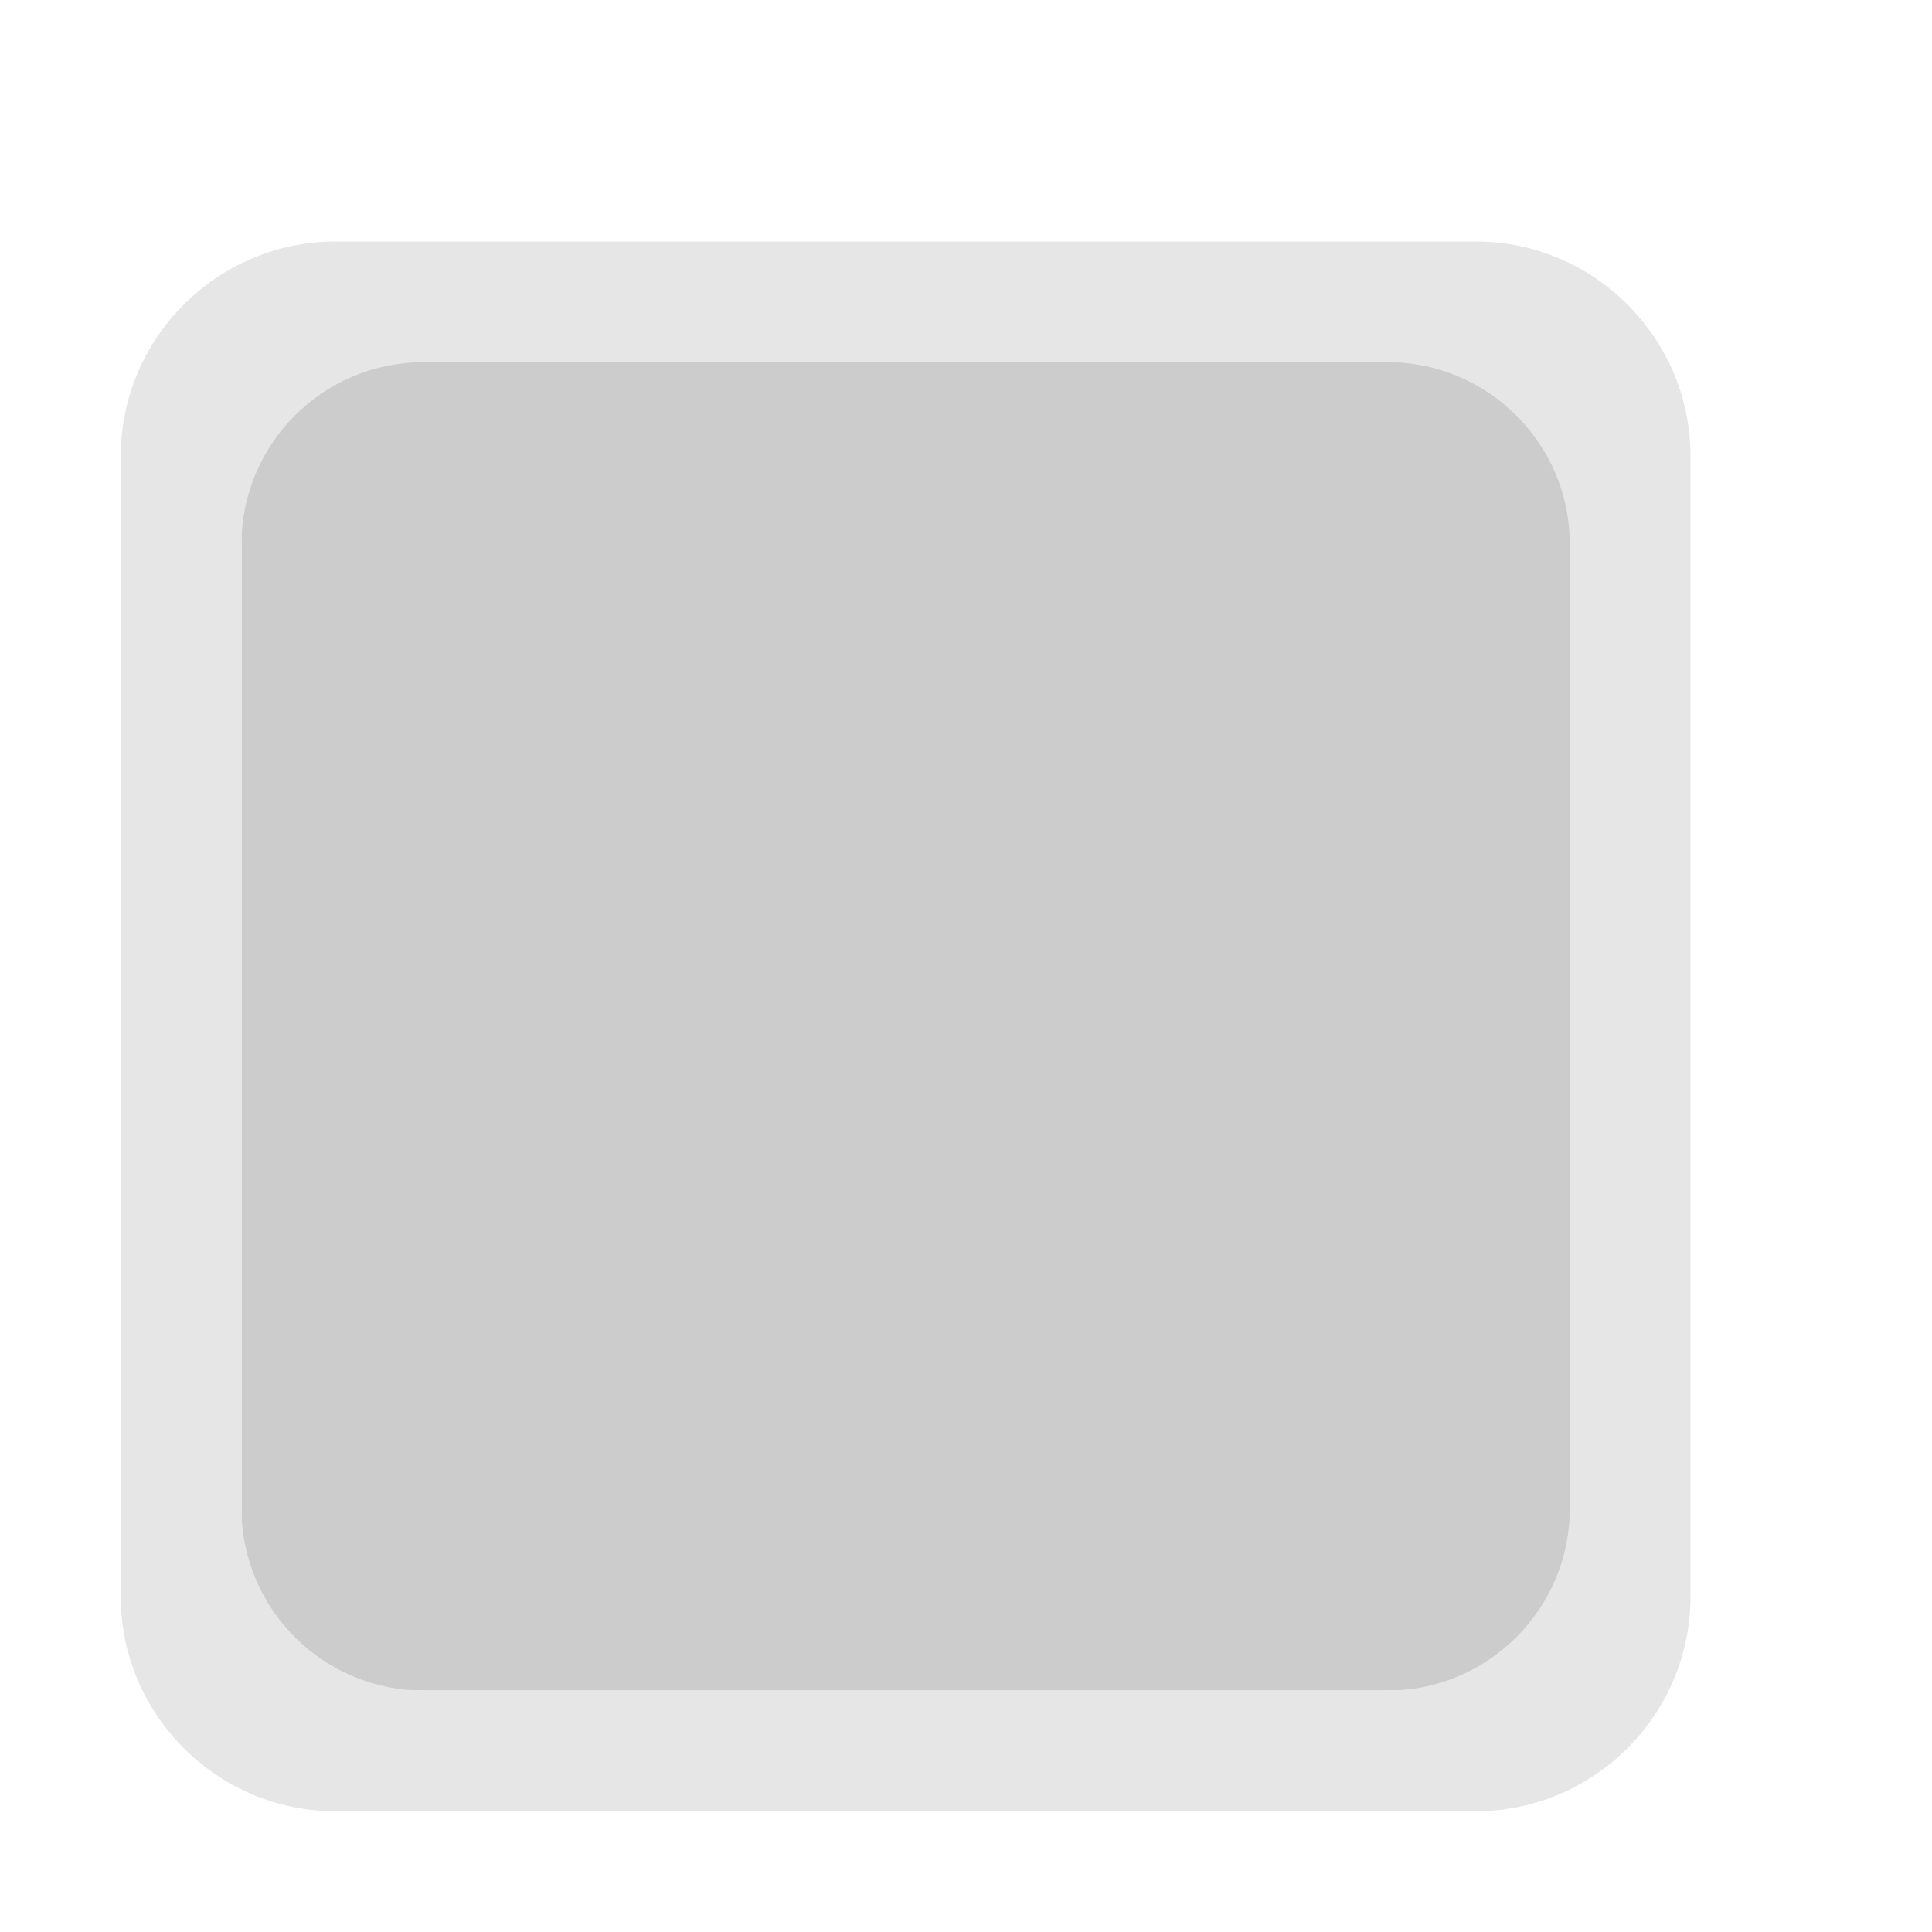 <?xml version="1.0" encoding="UTF-8" standalone="no"?>
<svg
   xmlns:dc="http://purl.org/dc/elements/1.1/"
   xmlns:cc="http://creativecommons.org/ns#"
   xmlns:rdf="http://www.w3.org/1999/02/22-rdf-syntax-ns#"
   xmlns:svg="http://www.w3.org/2000/svg"
   xmlns="http://www.w3.org/2000/svg"
   xmlns:sodipodi="http://sodipodi.sourceforge.net/DTD/sodipodi-0.dtd"
   xmlns:inkscape="http://www.inkscape.org/namespaces/inkscape"
   height="16"
   viewBox="0 0 16 16"
   width="16"
   version="1.1"
   id="svg4"
   sodipodi:docname="checkboxUnchecked_menu.svg"
   inkscape:version="0.91 r13725"
   style="fill:#000000">
  <defs
     id="defs8" />
  <sodipodi:namedview
     pagecolor="#ffffff"
     bordercolor="#666666"
     borderopacity="1"
     objecttolerance="10"
     gridtolerance="10"
     guidetolerance="10"
     inkscape:pageopacity="0"
     inkscape:pageshadow="2"
     inkscape:window-width="1918"
     inkscape:window-height="1022"
     id="namedview6"
     showgrid="false"
     inkscape:zoom="27.812867"
     inkscape:cx="3.245059"
     inkscape:cy="4.1341919"
     inkscape:window-x="0"
     inkscape:window-y="0"
     inkscape:window-maximized="1"
     inkscape:current-layer="svg4" />
  <rect
     style="opacity:0.2;fill:#000000;fill-opacity:1;stroke:none;stroke-width:1.696;stroke-linejoin:round;stroke-miterlimit:4;stroke-dasharray:none;stroke-dashoffset:0;stroke-opacity:1;paint-order:stroke fill markers"
     id="rect812"
     width="11"
     height="11"
     x="2"
     y="3"
     rx="0"
     ry="0" />
  <path
     style="fill:#e6e6e6;fill-opacity:1;stroke-width:0.889"
     d="M 2.777,2 C 1.8,2 1,2.8 1,3.777 L 1,13.223 C 1,14.2 1.8,15 2.777,15 l 9.445,0 C 13.2,15 14,14.2 14,13.223 L 14,3.777 C 14,2.8 13.2,2 12.223,2 L 2.777,2 Z M 3.504,3 11.496,3 C 12.323,3 13,3.677 13,4.504 l 0,7.992 C 13,13.323 12.323,14 11.496,14 L 3.504,14 C 2.677,14 2,13.323 2,12.496 L 2,4.504 C 2,3.677 2.677,3 3.504,3 Z"
     id="path2"
     inkscape:connector-curvature="0" />
</svg>
